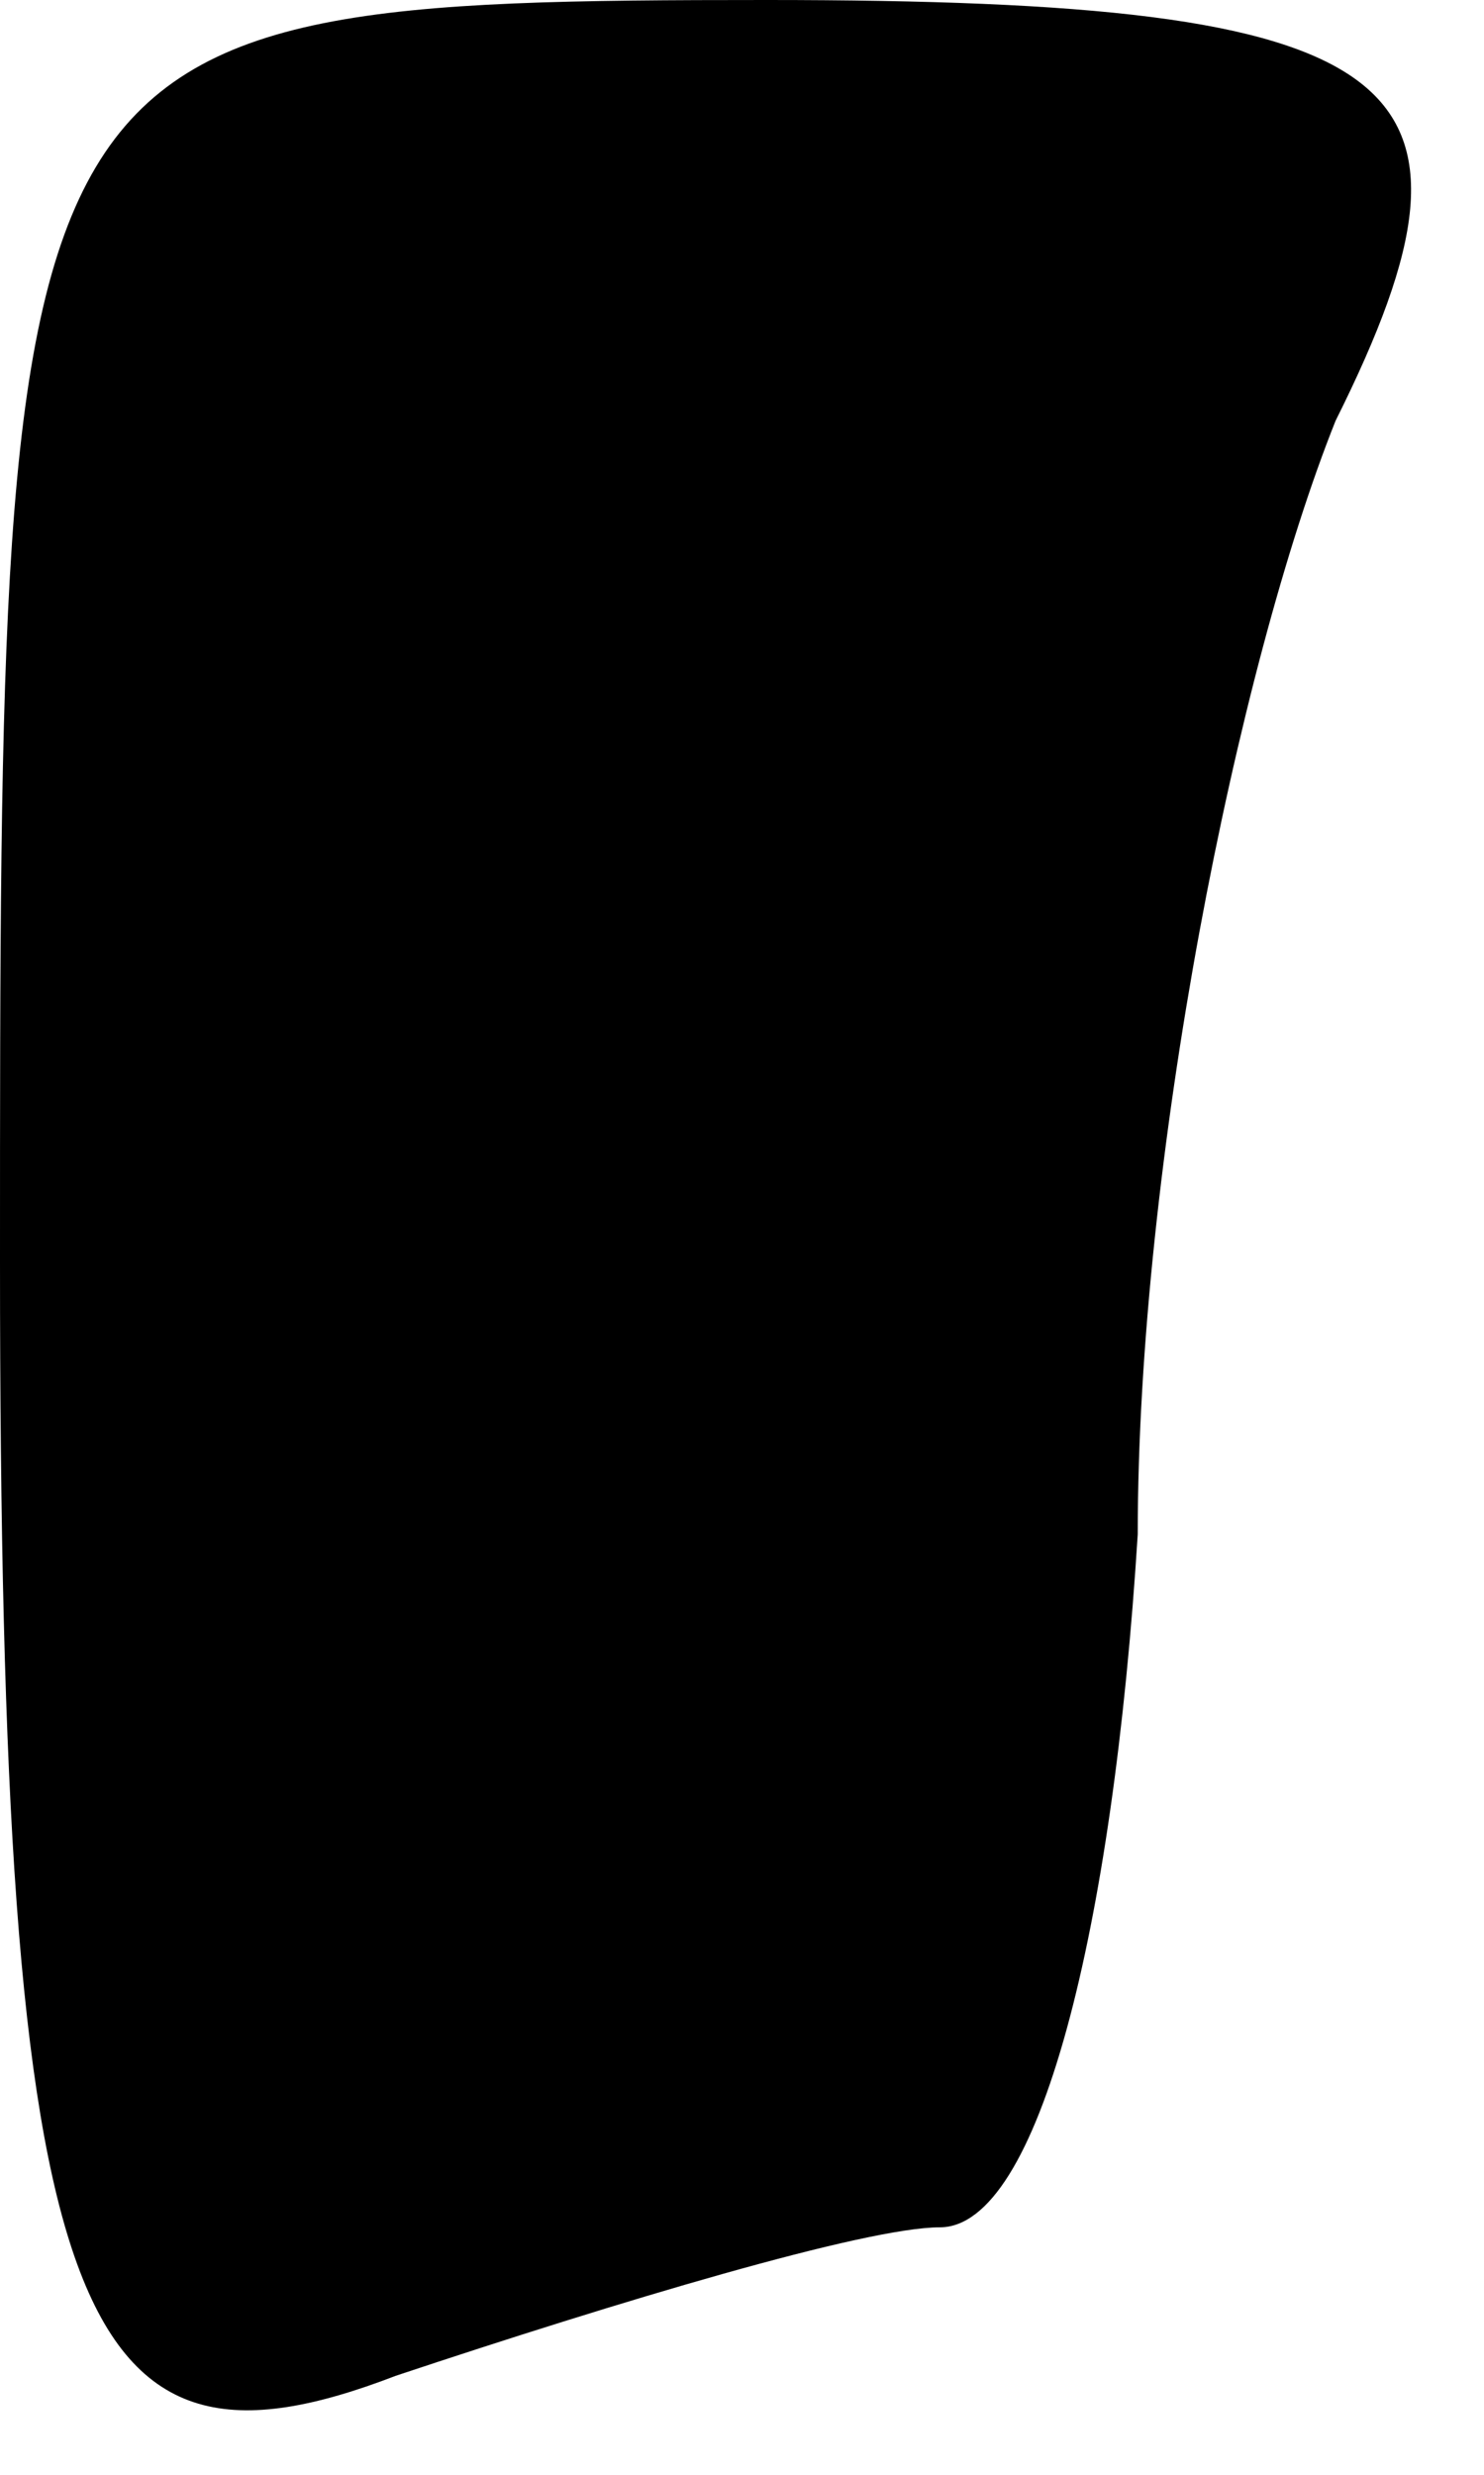 <?xml version="1.0" standalone="no"?>
<!DOCTYPE svg PUBLIC "-//W3C//DTD SVG 20010904//EN"
 "http://www.w3.org/TR/2001/REC-SVG-20010904/DTD/svg10.dtd">
<svg version="1.0" xmlns="http://www.w3.org/2000/svg"
 width="6pt" height="10pt" viewBox="0 0 6 10"
 preserveAspectRatio="xMidYMid meet">
<g transform="translate(0,10) scale(0.1,-0.1)"
fill="#000000" stroke="none">
<path fill="#000000" stroke="none" d="M0 49 c0 -43 3 -50 16 -45 9 3 19 6 22
6 4 0 7 12 8 28 0 15 4 35 8 45 7 14 3 17 -23 17 -31 0 -31 -1 -31 -51z"/>
</g>
</svg>

